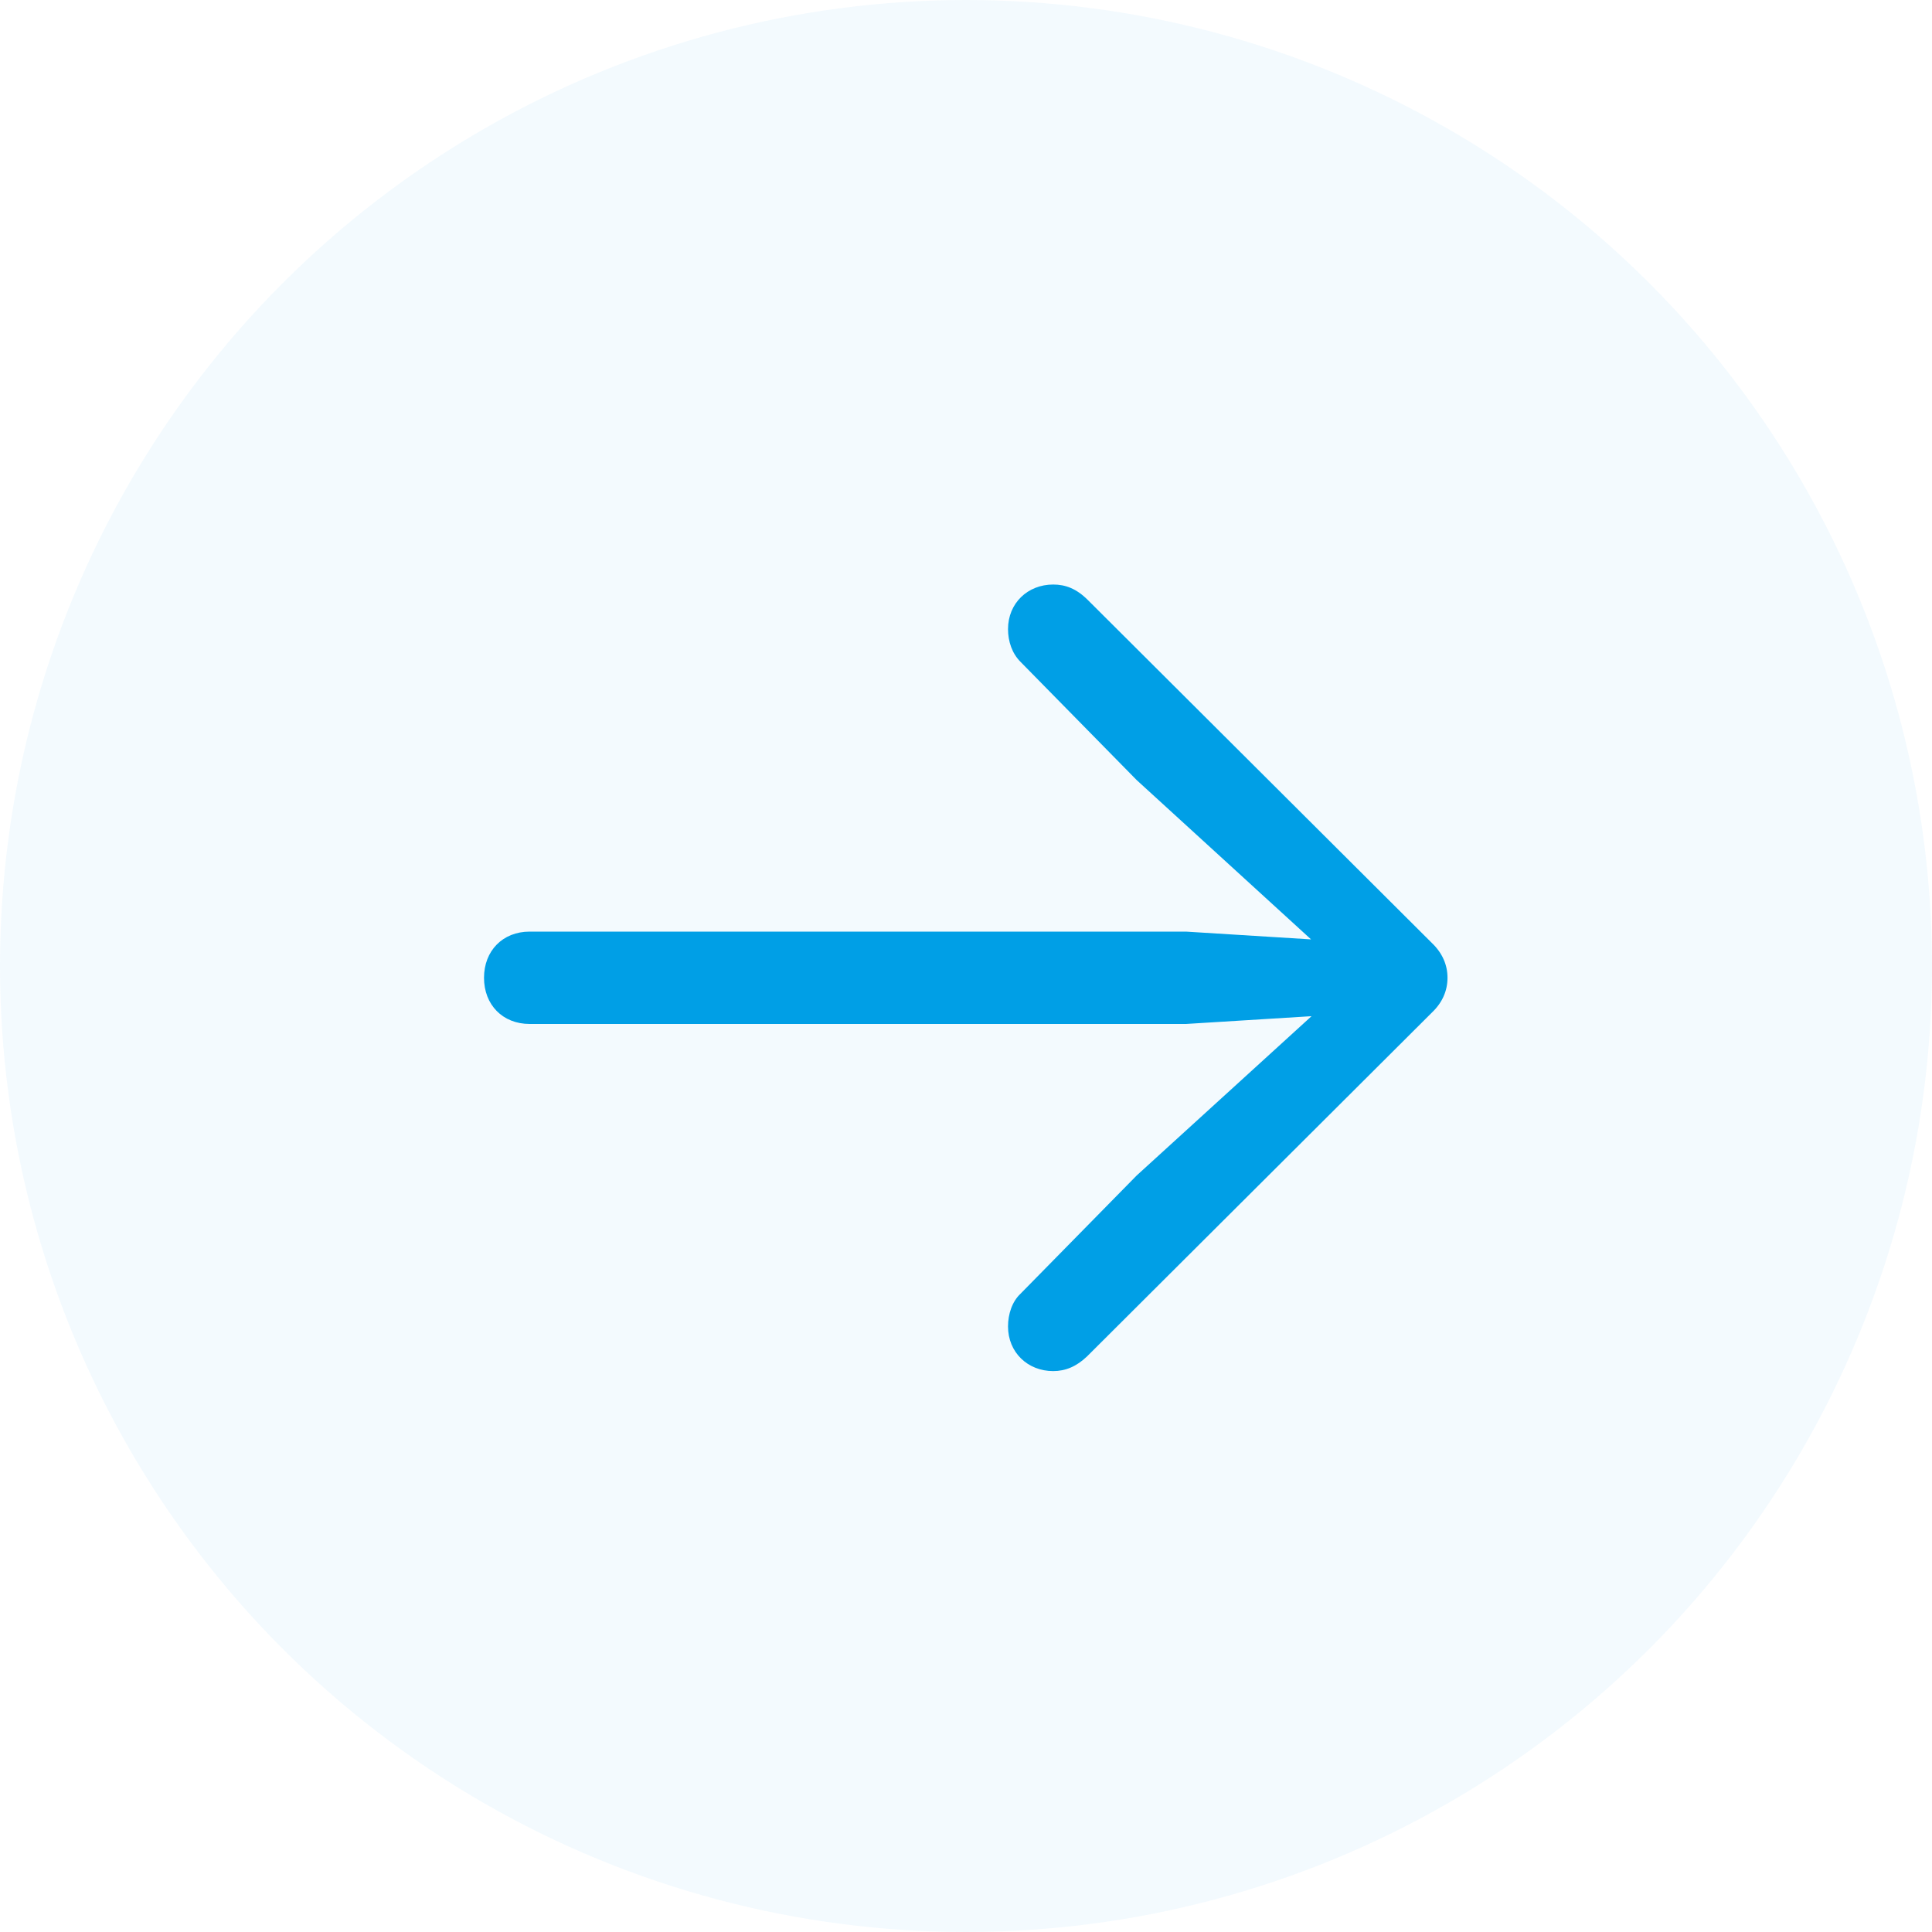 <svg width="40" height="40" viewBox="0 0 40 40" fill="none" xmlns="http://www.w3.org/2000/svg">
<circle opacity="0.05" cx="20" cy="20" r="20" fill="#009FE6"/>
<path d="M29.969 20.244C29.969 20.513 29.861 20.76 29.646 20.964L22.503 28.086C22.288 28.29 22.062 28.387 21.805 28.387C21.278 28.387 20.87 28 20.87 27.463C20.87 27.205 20.956 26.947 21.128 26.786L23.534 24.337L27.154 21.039L24.555 21.2H10.966C10.407 21.2 10.021 20.803 10.021 20.244C10.021 19.686 10.407 19.288 10.966 19.288H24.555L27.144 19.449L23.534 16.151L21.128 13.702C20.956 13.53 20.87 13.283 20.87 13.025C20.87 12.488 21.278 12.102 21.805 12.102C22.062 12.102 22.288 12.188 22.524 12.424L29.646 19.524C29.861 19.729 29.969 19.976 29.969 20.244Z" fill="#009FE6"/>
</svg>
